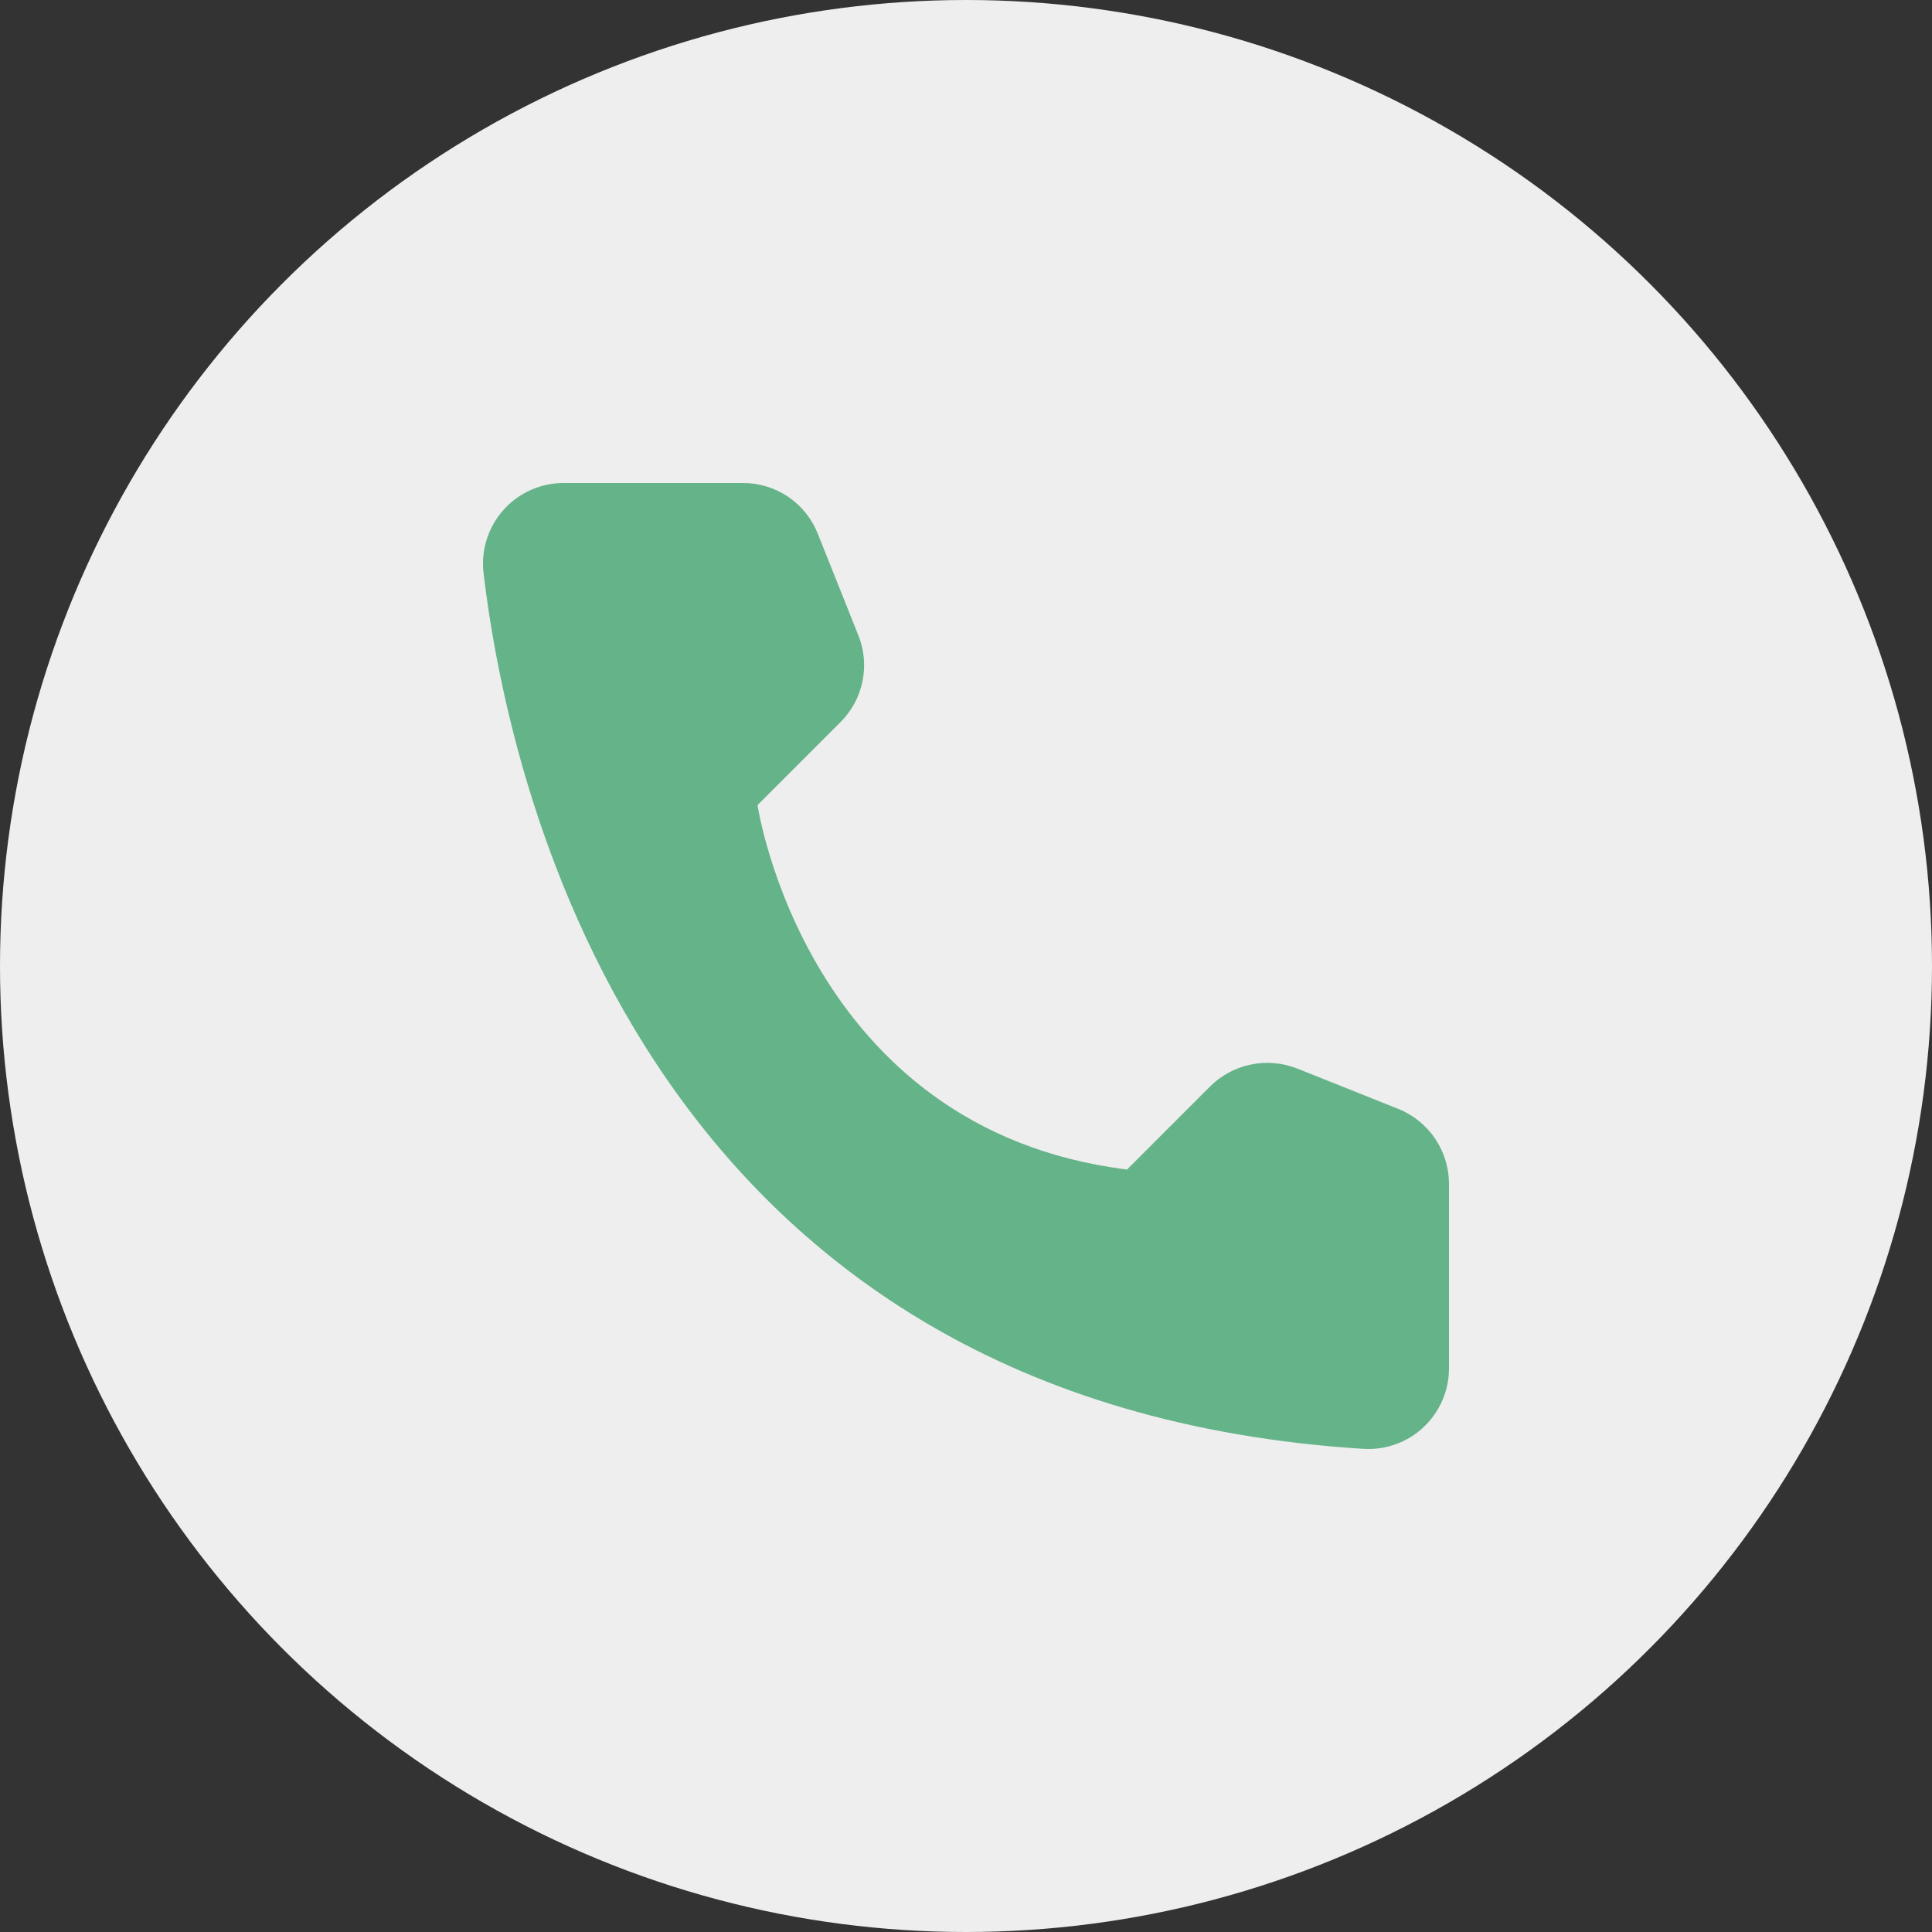 <svg width="60" height="60" viewBox="0 0 60 60" fill="none" xmlns="http://www.w3.org/2000/svg">
<rect x="0" y="0" width="60" height="60" fill="#333333" stroke="none"/>
<circle cx="30" cy="30" r="30" fill="#EEEEEE"/>
<path d="M35.001 36.321L37.585 33.736C37.932 33.393 38.373 33.157 38.852 33.059C39.331 32.961 39.828 33.004 40.283 33.183L43.432 34.44C43.892 34.627 44.286 34.946 44.565 35.356C44.844 35.767 44.995 36.251 45 36.748V42.516C44.997 42.854 44.926 43.188 44.791 43.497C44.656 43.807 44.46 44.086 44.214 44.318C43.969 44.55 43.679 44.729 43.362 44.846C43.045 44.963 42.708 45.014 42.371 44.997C20.309 43.624 15.857 24.934 15.015 17.78C14.976 17.429 15.012 17.074 15.12 16.737C15.228 16.401 15.406 16.091 15.643 15.828C15.879 15.566 16.169 15.356 16.492 15.213C16.815 15.071 17.165 14.998 17.518 15H23.088C23.585 15.002 24.07 15.152 24.482 15.431C24.892 15.711 25.211 16.107 25.395 16.569L26.652 19.719C26.837 20.172 26.884 20.67 26.787 21.15C26.691 21.631 26.455 22.072 26.11 22.419L23.526 25.003C23.526 25.003 25.014 35.075 35.001 36.321Z" fill="#65B389"/>
</svg>
